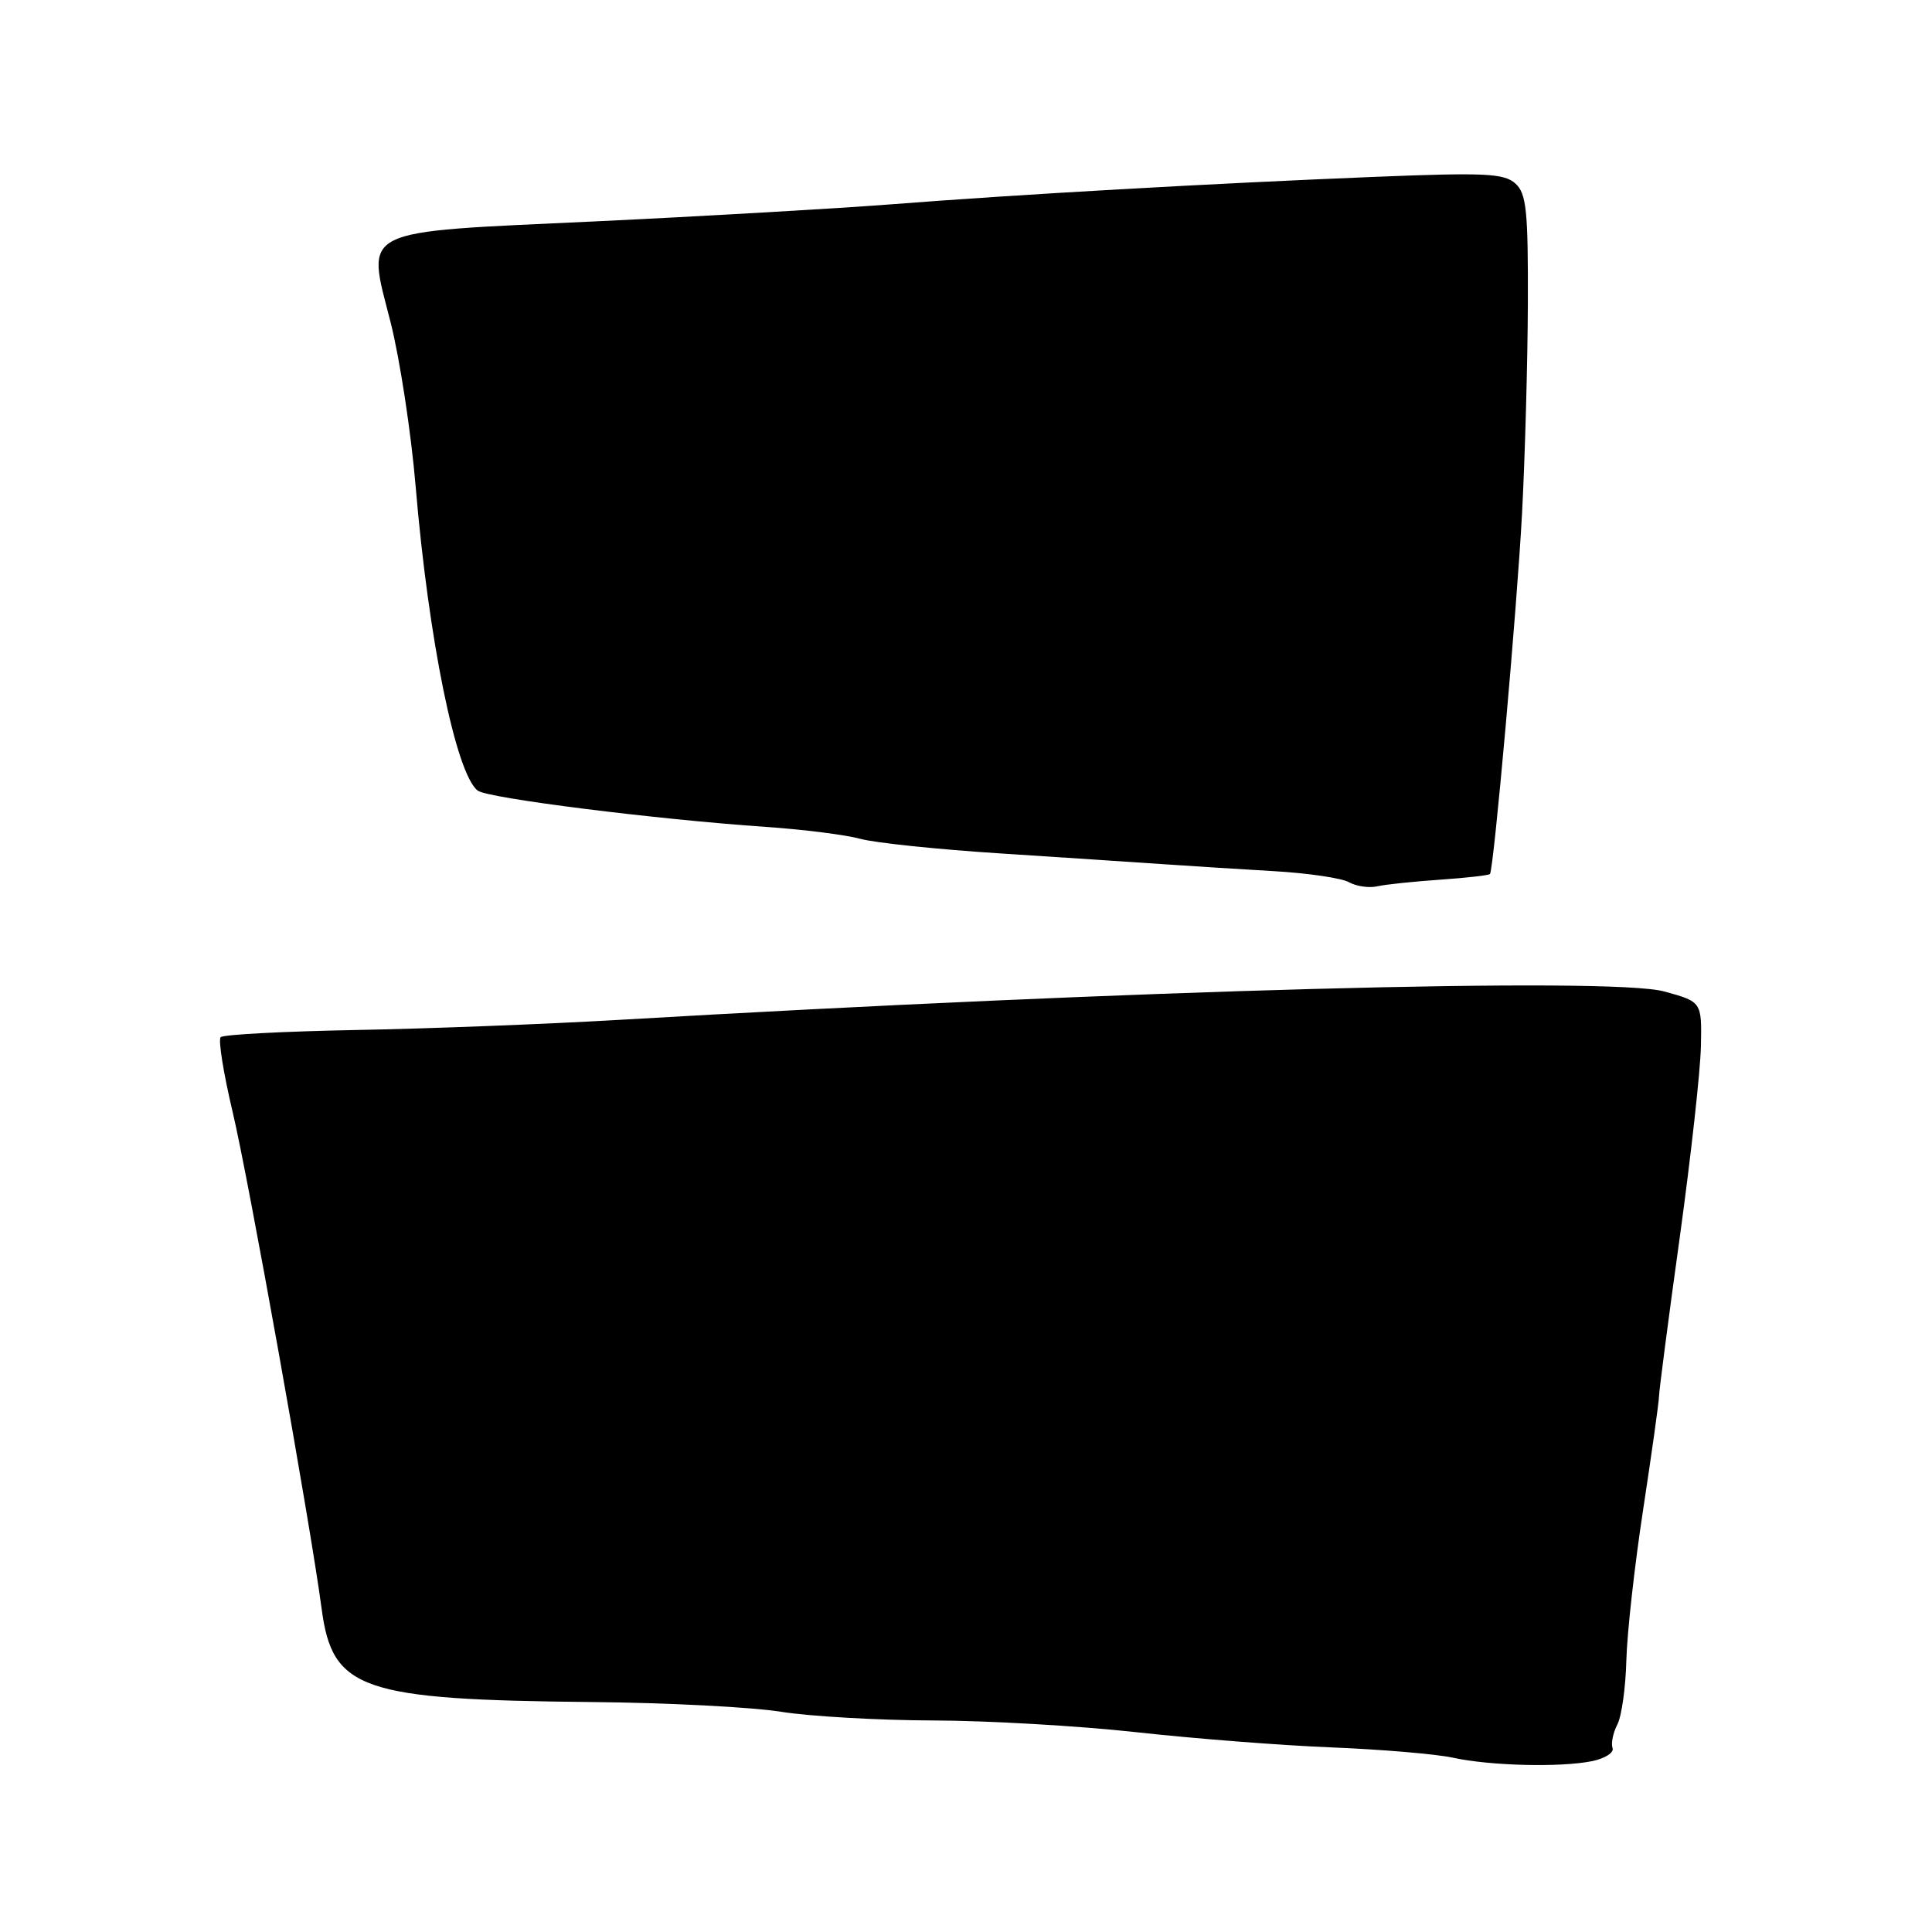 <?xml version="1.0" encoding="UTF-8" standalone="no"?>
<!DOCTYPE svg PUBLIC "-//W3C//DTD SVG 1.1//EN" "http://www.w3.org/Graphics/SVG/1.1/DTD/svg11.dtd" >
<svg xmlns="http://www.w3.org/2000/svg" xmlns:xlink="http://www.w3.org/1999/xlink" version="1.1" viewBox="0 0 256 256">
 <g >
 <path fill="currentColor"
d=" M 210.91 233.37 C 212.65 233.02 213.90 232.23 213.67 231.62 C 213.45 231.00 213.74 229.60 214.31 228.50 C 214.88 227.40 215.41 223.57 215.50 220.00 C 215.59 216.43 216.59 207.43 217.73 200.00 C 218.86 192.57 219.81 185.82 219.83 185.00 C 219.85 184.18 221.08 174.72 222.57 164.00 C 224.05 153.28 225.32 141.85 225.38 138.62 C 225.50 132.74 225.50 132.74 220.50 131.37 C 213.42 129.44 149.81 131.17 82.00 135.14 C 72.38 135.70 56.71 136.31 47.18 136.48 C 37.66 136.66 29.58 137.08 29.24 137.43 C 28.90 137.77 29.61 142.20 30.81 147.27 C 32.91 156.07 41.14 202.01 42.62 213.18 C 44.04 223.93 47.84 225.23 78.50 225.53 C 88.40 225.62 99.65 226.20 103.50 226.82 C 107.35 227.43 116.42 227.95 123.65 227.97 C 130.89 227.99 143.02 228.69 150.61 229.53 C 158.19 230.37 169.82 231.28 176.45 231.54 C 183.08 231.81 190.30 232.42 192.50 232.90 C 197.44 233.98 206.69 234.21 210.91 233.37 Z  M 190.86 116.56 C 194.35 116.32 197.31 115.98 197.43 115.81 C 197.94 115.10 201.02 80.49 201.68 68.00 C 202.07 60.58 202.42 48.06 202.45 40.18 C 202.49 27.88 202.26 25.64 200.79 24.31 C 199.31 22.97 196.70 22.85 182.29 23.43 C 160.44 24.31 134.90 25.76 118.00 27.08 C 110.58 27.65 92.92 28.67 78.76 29.34 C 47.08 30.82 48.55 30.09 51.77 42.76 C 52.98 47.57 54.48 57.35 55.08 64.50 C 56.79 84.78 60.41 102.53 63.30 104.76 C 64.60 105.77 86.91 108.57 101.50 109.57 C 106.45 109.91 112.08 110.62 114.00 111.15 C 115.92 111.68 124.25 112.55 132.50 113.08 C 140.75 113.62 150.43 114.25 154.00 114.50 C 157.57 114.75 164.21 115.16 168.75 115.43 C 173.29 115.69 177.79 116.35 178.75 116.90 C 179.71 117.44 181.40 117.69 182.50 117.44 C 183.60 117.19 187.36 116.80 190.86 116.56 Z "/>
</g>
</svg>